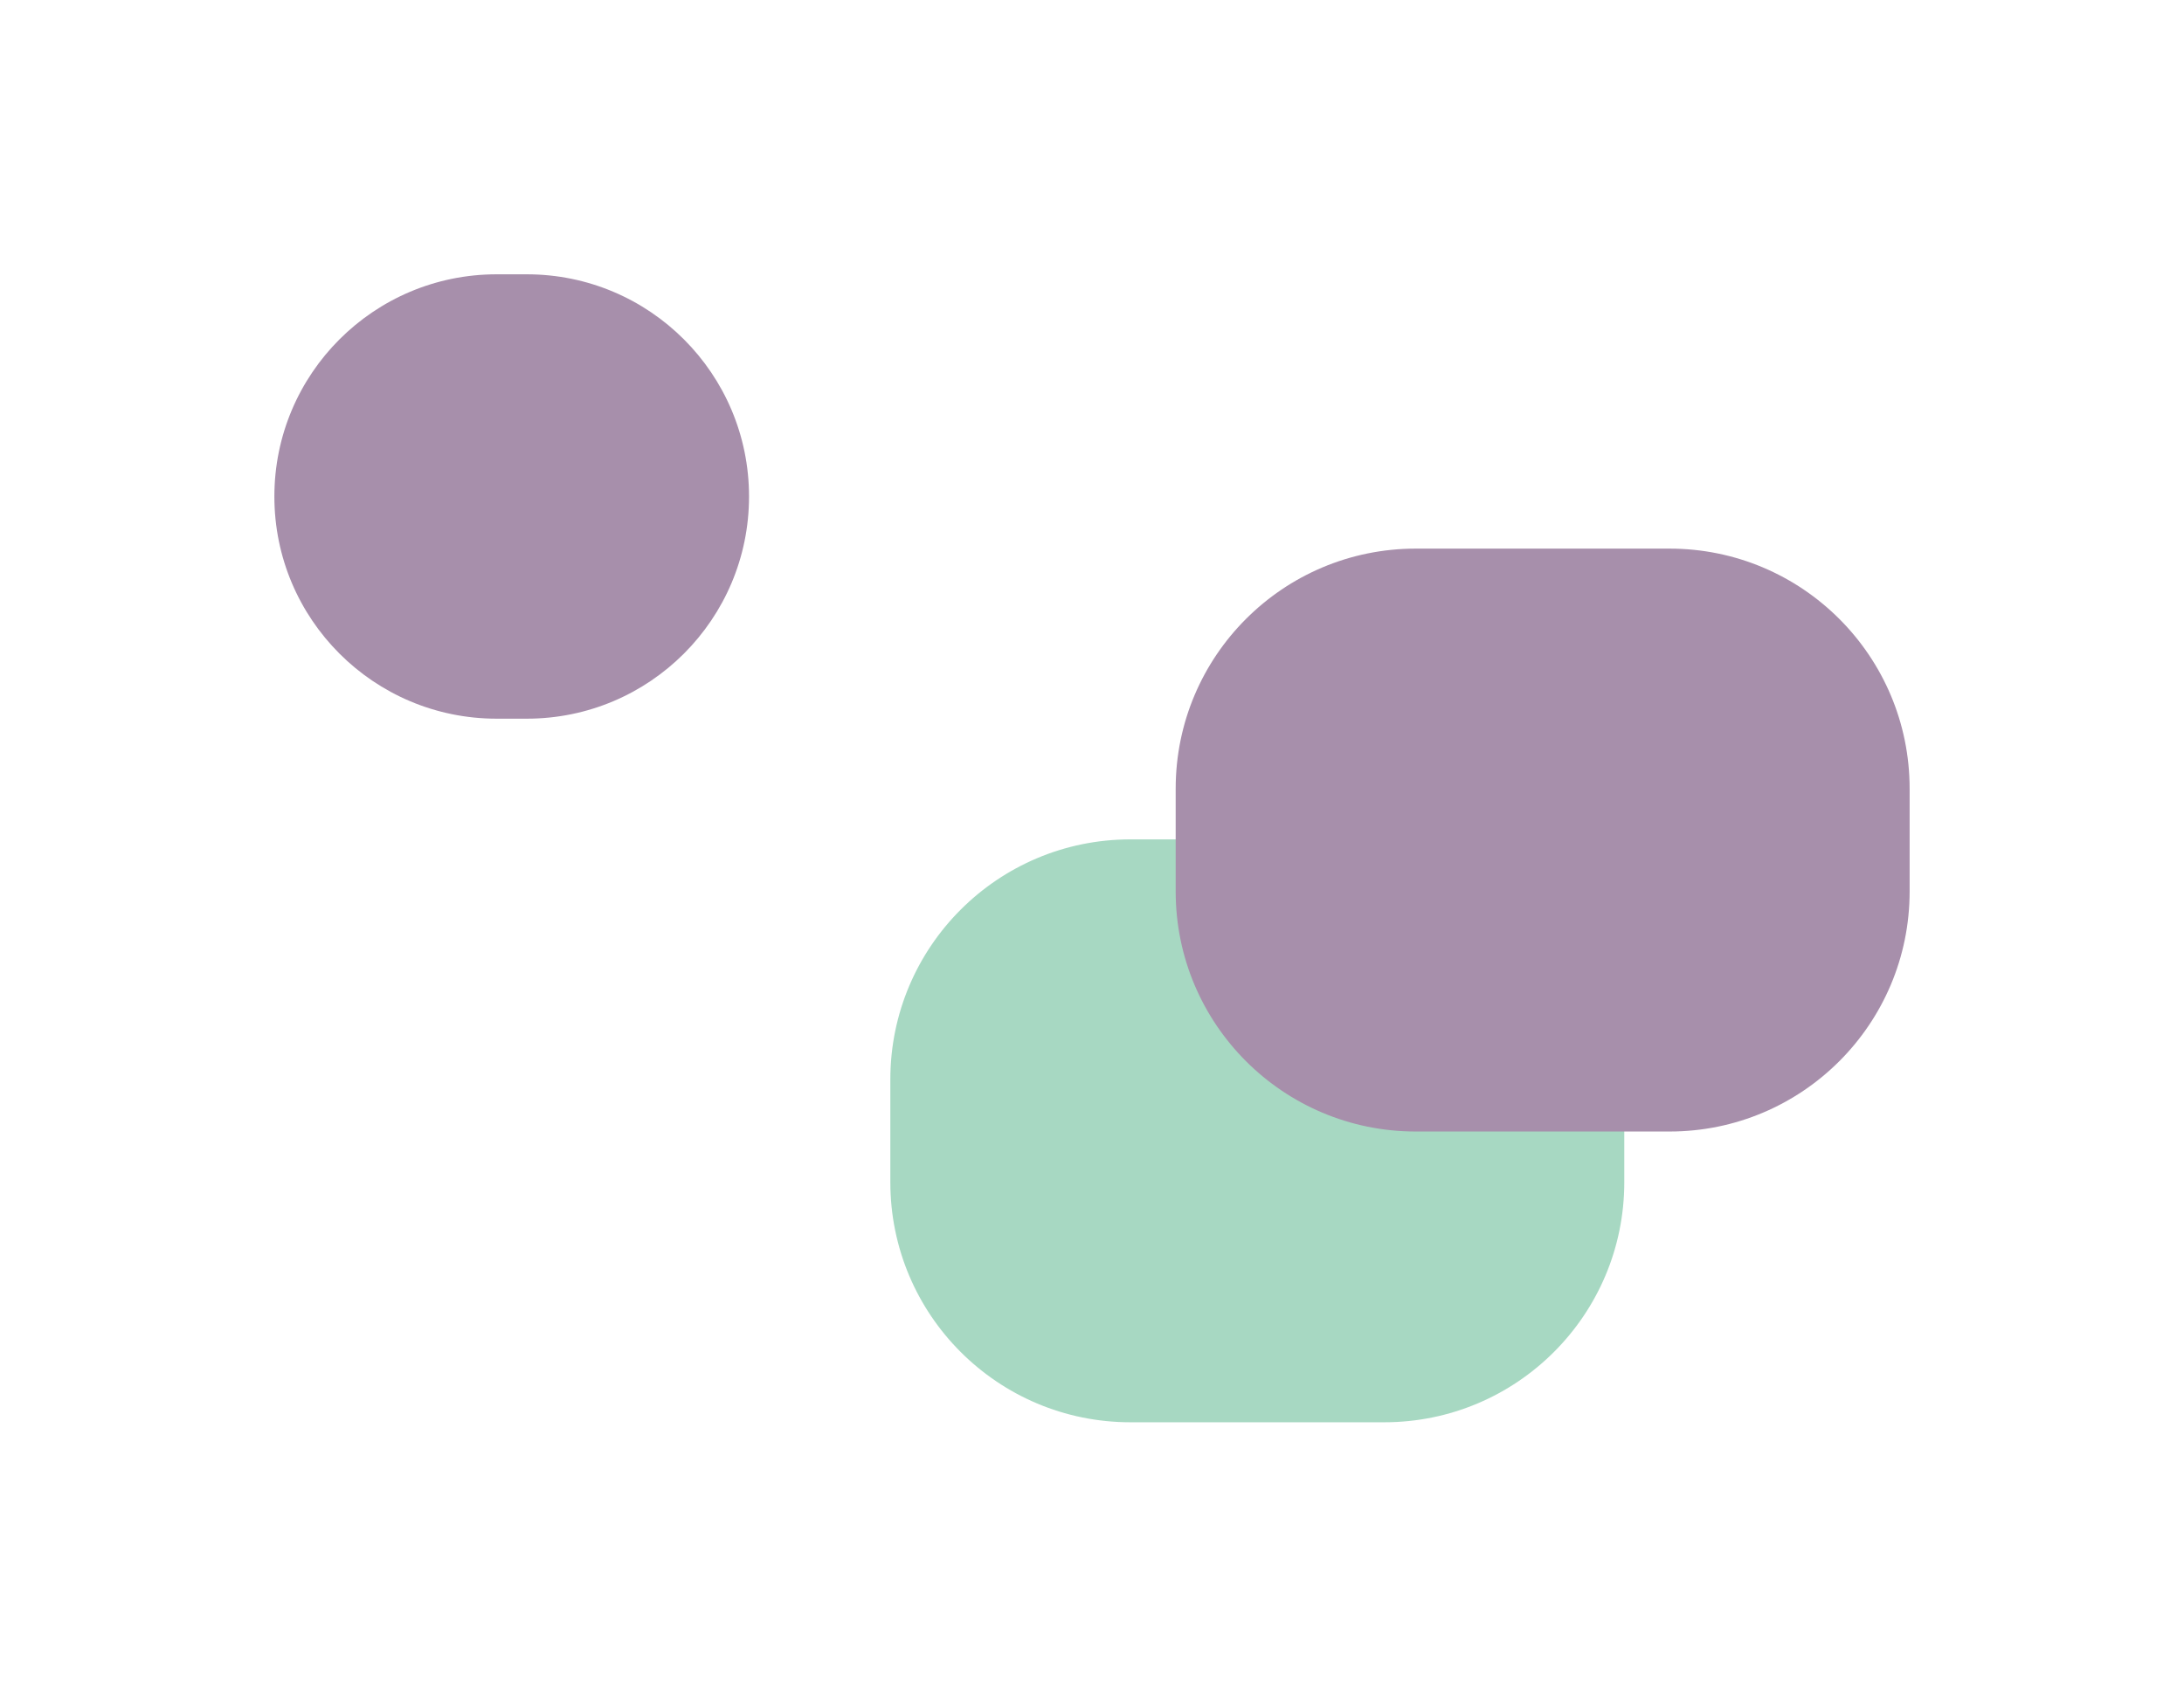 <svg width="1592" height="1237" viewBox="0 0 1592 1237" fill="none" xmlns="http://www.w3.org/2000/svg">
<g opacity="0.5" filter="url(#filter0_f_24_2369)">
<path d="M200 362C200 272.53 272.53 200 362 200H384C473.47 200 546 272.53 546 362C546 451.47 473.47 524 384 524H362C272.53 524 200 451.47 200 362Z" fill="#4F1F57"/>
<path d="M649 787C649 690.35 727.35 612 824 612H1009C1105.65 612 1184 690.35 1184 787V862C1184 958.65 1105.65 1037 1009 1037H824C727.35 1037 649 958.65 649 862V787Z" fill="#4FB286"/>
<path d="M857 575C857 478.35 935.35 400 1032 400H1217C1313.65 400 1392 478.35 1392 575V650C1392 746.65 1313.65 825 1217 825H1032C935.35 825 857 746.65 857 650V575Z" fill="#4F1F57"/>
</g>
<defs>
<filter id="filter0_f_24_2369" x="0" y="0" width="1592" height="1237" filterUnits="userSpaceOnUse" color-interpolation-filters="sRGB">
<feFlood flood-opacity="0" result="BackgroundImageFix"/>
<feBlend mode="normal" in="SourceGraphic" in2="BackgroundImageFix" result="shape"/>
<feGaussianBlur stdDeviation="100" result="effect1_foregroundBlur_24_2369"/>
</filter>
</defs>
</svg>
